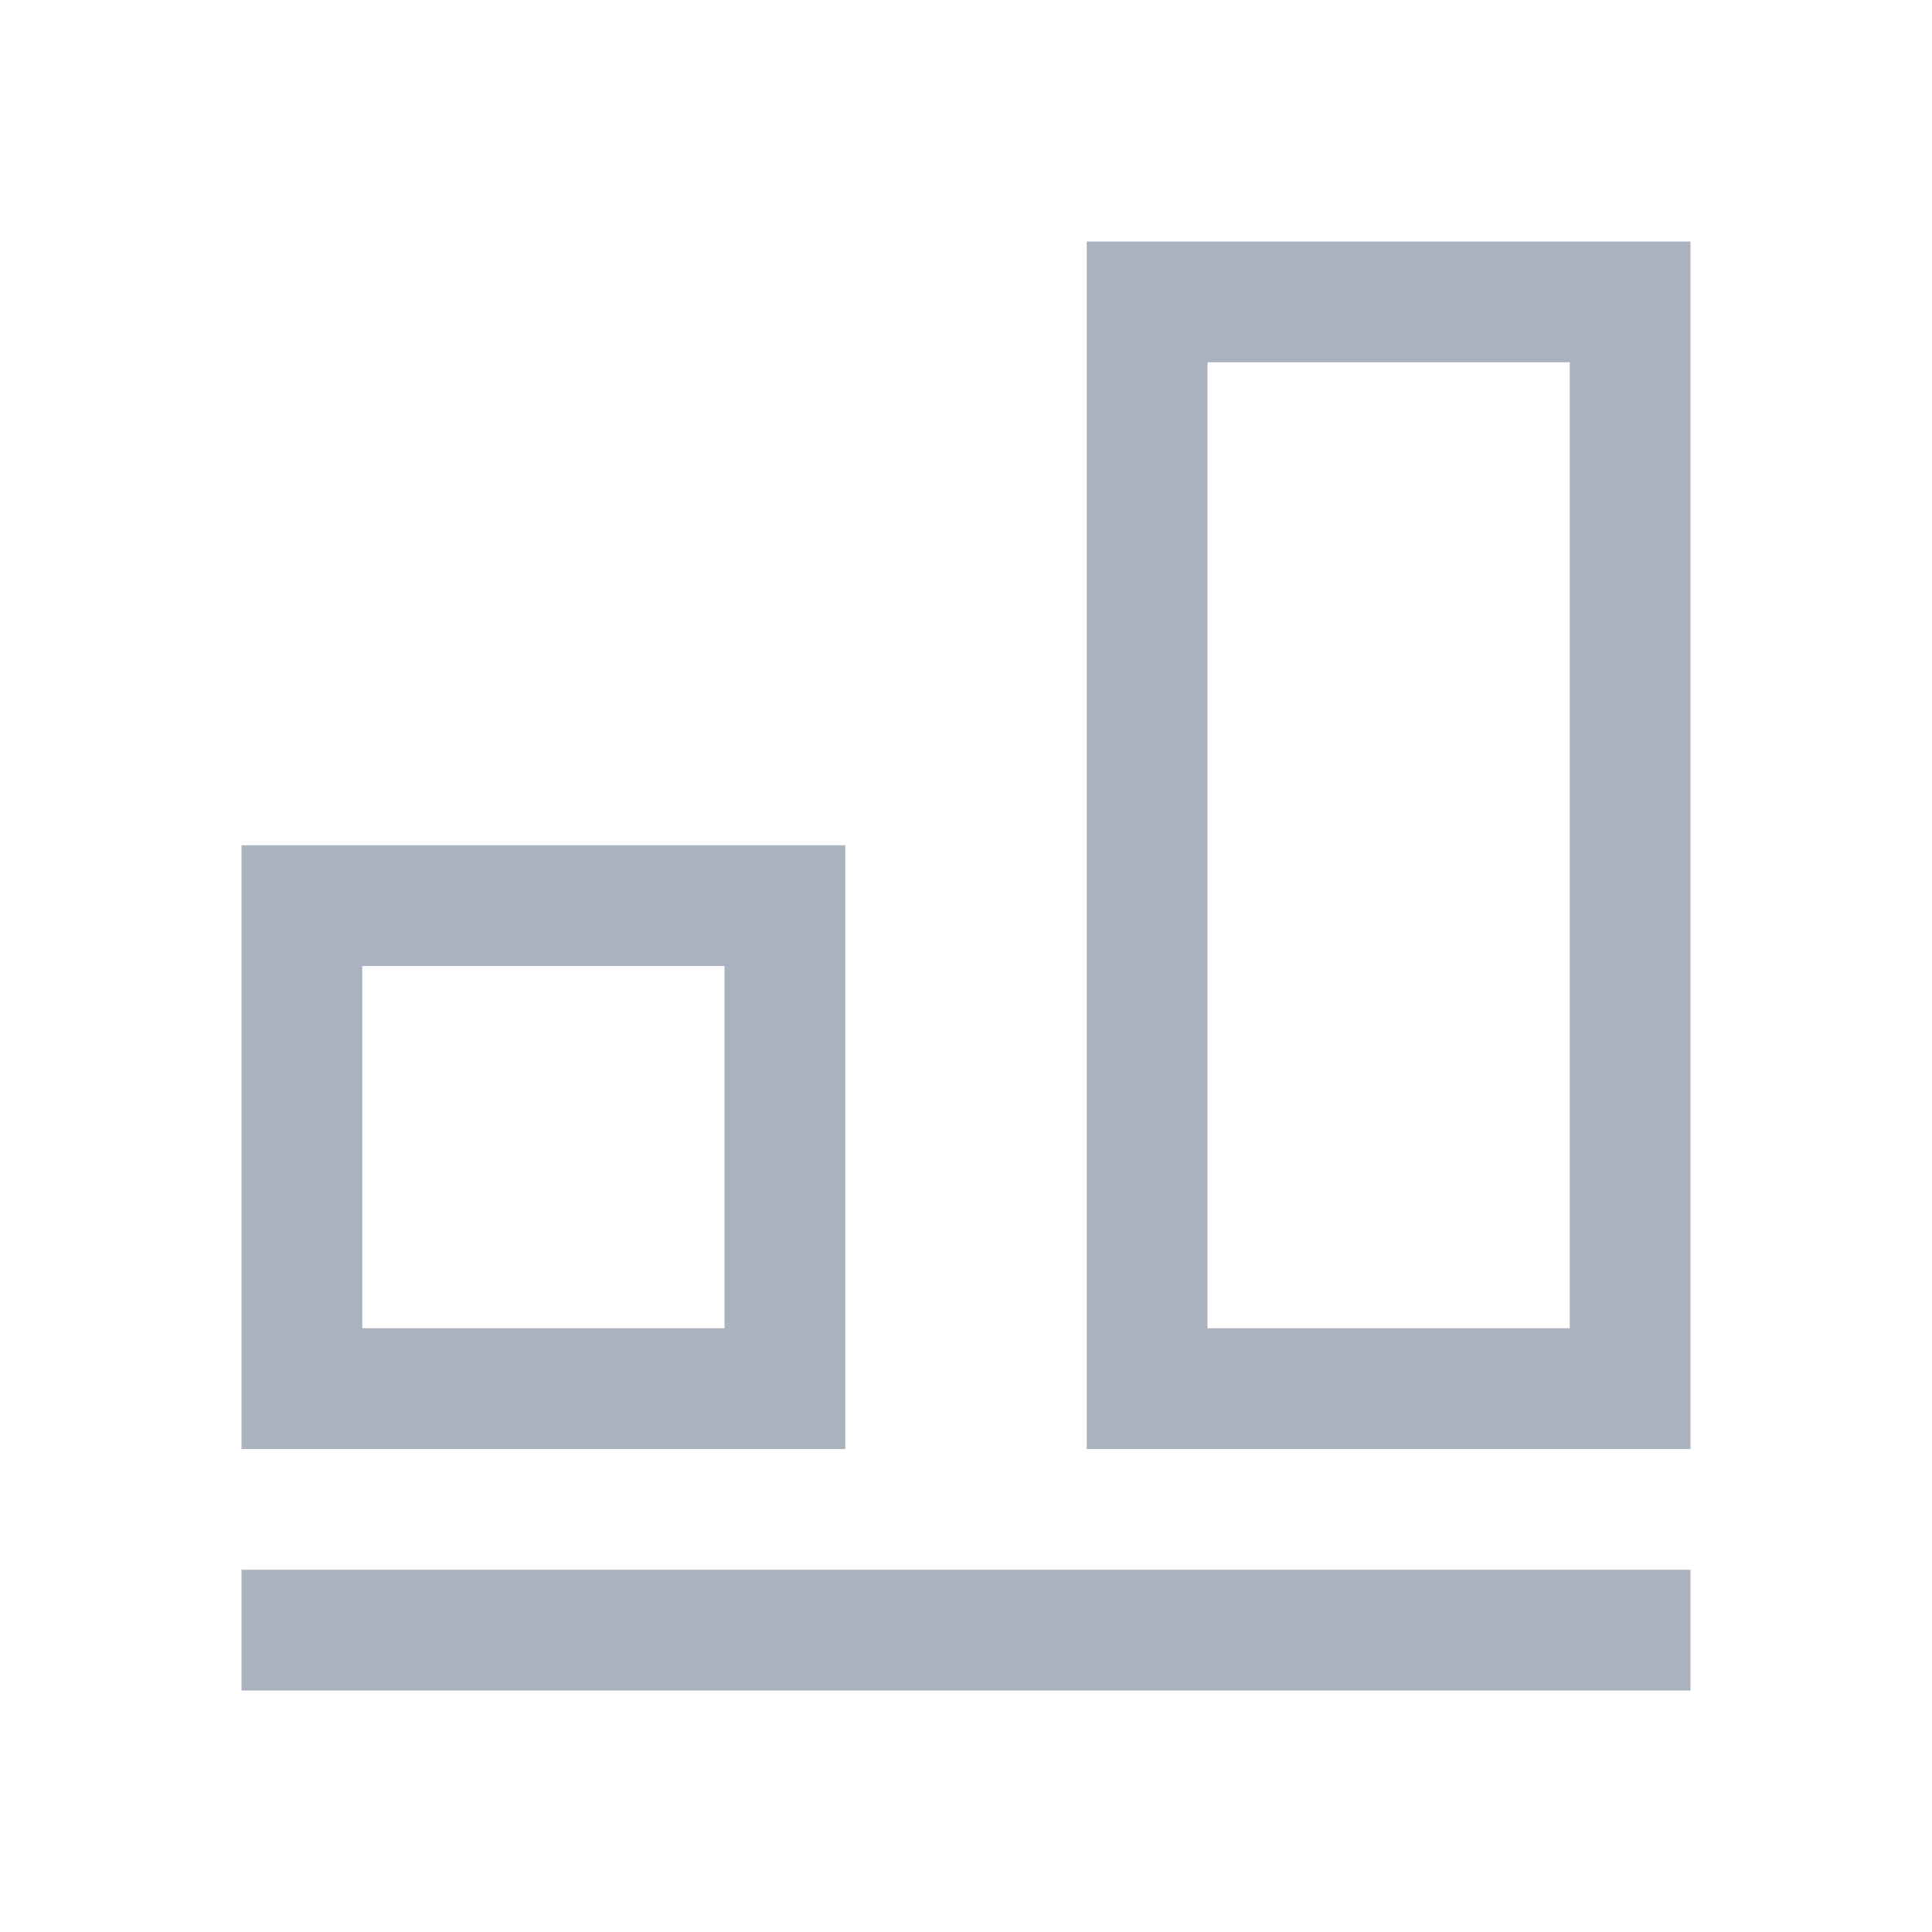 <svg xmlns="http://www.w3.org/2000/svg" viewBox="0 0 16 16">
  <defs id="defs3051">
    <style type="text/css" id="current-color-scheme">
      .ColorScheme-Text {
        color:#abb2bf;
      }
      </style>
  </defs>
 <path style="fill:currentColor;fill-opacity:1;stroke:none" 
       d="M 9 2 L 9 12 L 14 12 L 14 2 L 9 2 z M 10 3 L 13 3 L 13 11 L 10 11 L 10 3 z M 2 7 L 2 12 L 7 12 L 7 7 L 2 7 z M 3 8 L 6 8 L 6 11 L 3 11 L 3 8 z M 2 13 L 2 14 L 14 14 L 14 13 L 2 13 z "
     class="ColorScheme-Text"
     />
</svg>
